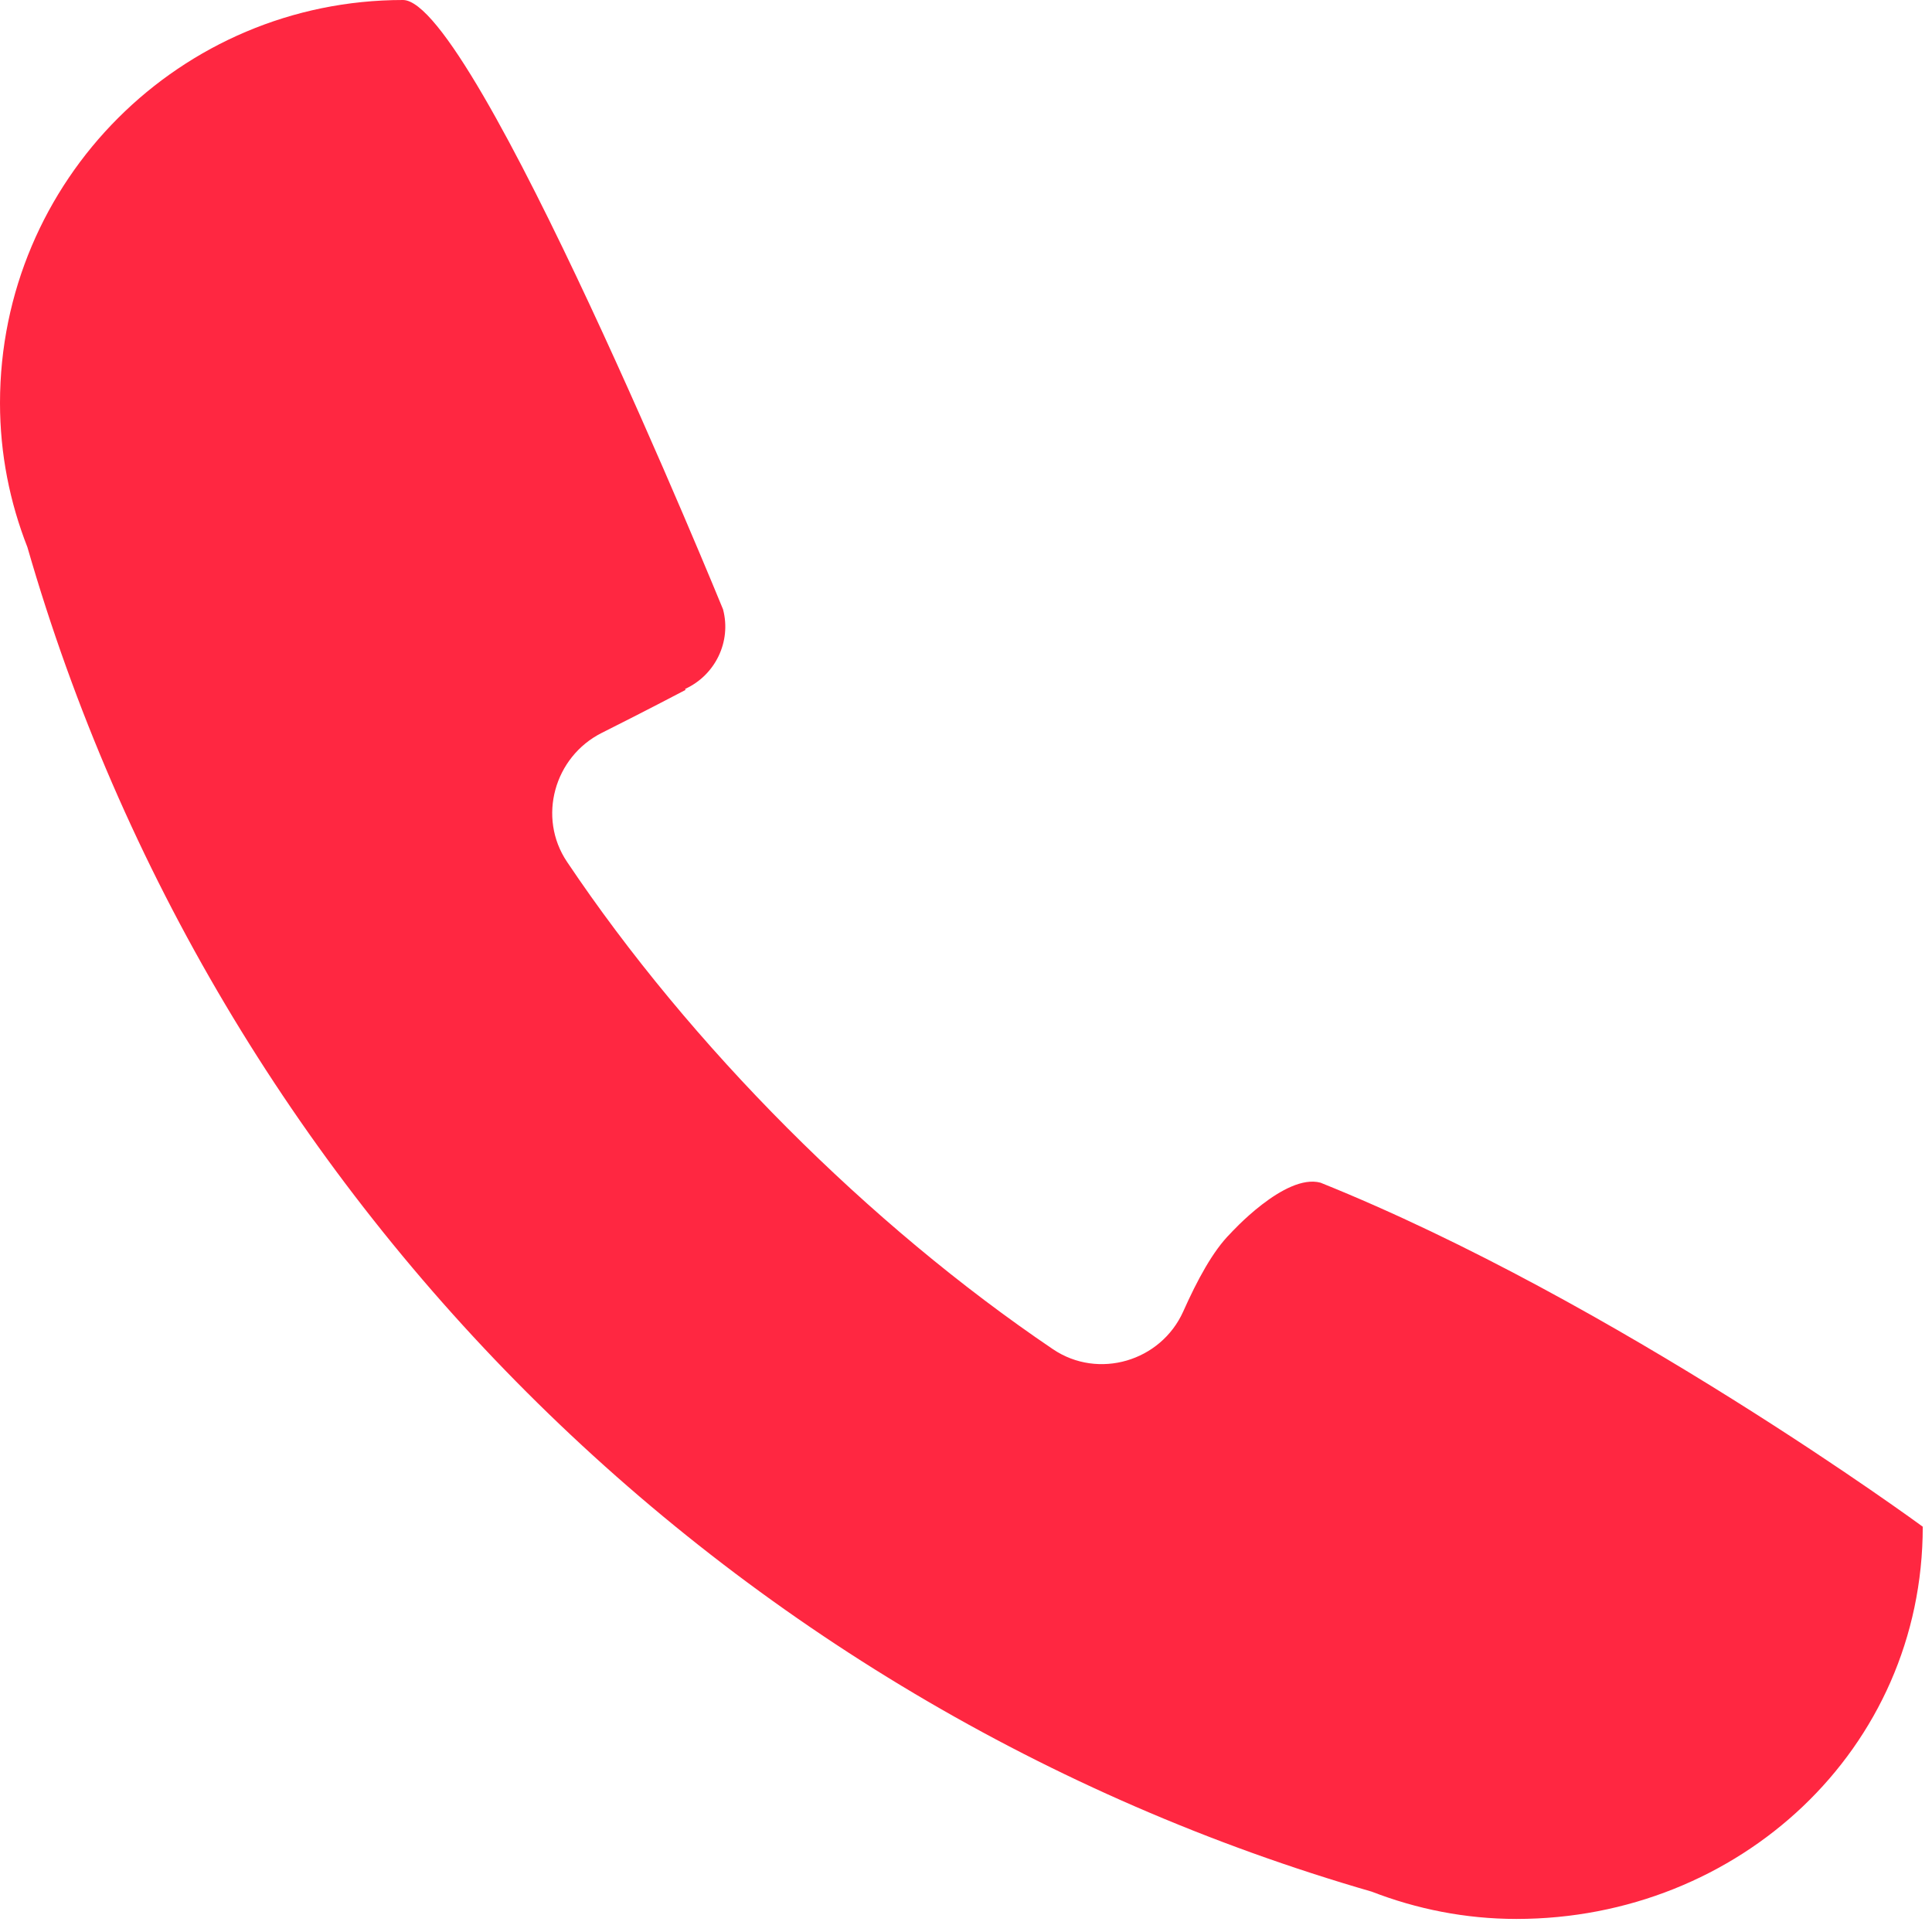 <svg xmlns="http://www.w3.org/2000/svg" width="33" height="33" viewBox="0 0 33 33">
  <path fill="#FF2741" d="M22.555,20.201 C21.947,20.037 21.016,21.069 21.016,21.069 C20.717,21.366 20.448,21.869 20.21,22.402 C19.828,23.252 18.761,23.569 17.986,23.046 C14.839,20.918 11.795,17.868 9.684,14.719 C9.177,13.963 9.466,12.927 10.279,12.518 C11.024,12.145 11.71,11.784 11.71,11.784 L11.703,11.767 C12.213,11.535 12.497,10.963 12.35,10.408 C12.35,10.408 8.098,0 6.883,0 C3.083,0 0,3.083 0,6.883 C0,7.755 0.168,8.581 0.468,9.346 C3.656,20.411 12.366,29.114 23.431,32.311 C24.198,32.608 25.03,32.777 25.902,32.777 C29.702,32.777 32.842,29.879 32.842,26.077 C32.842,26.077 27.607,22.231 22.555,20.201"/>
</svg>
